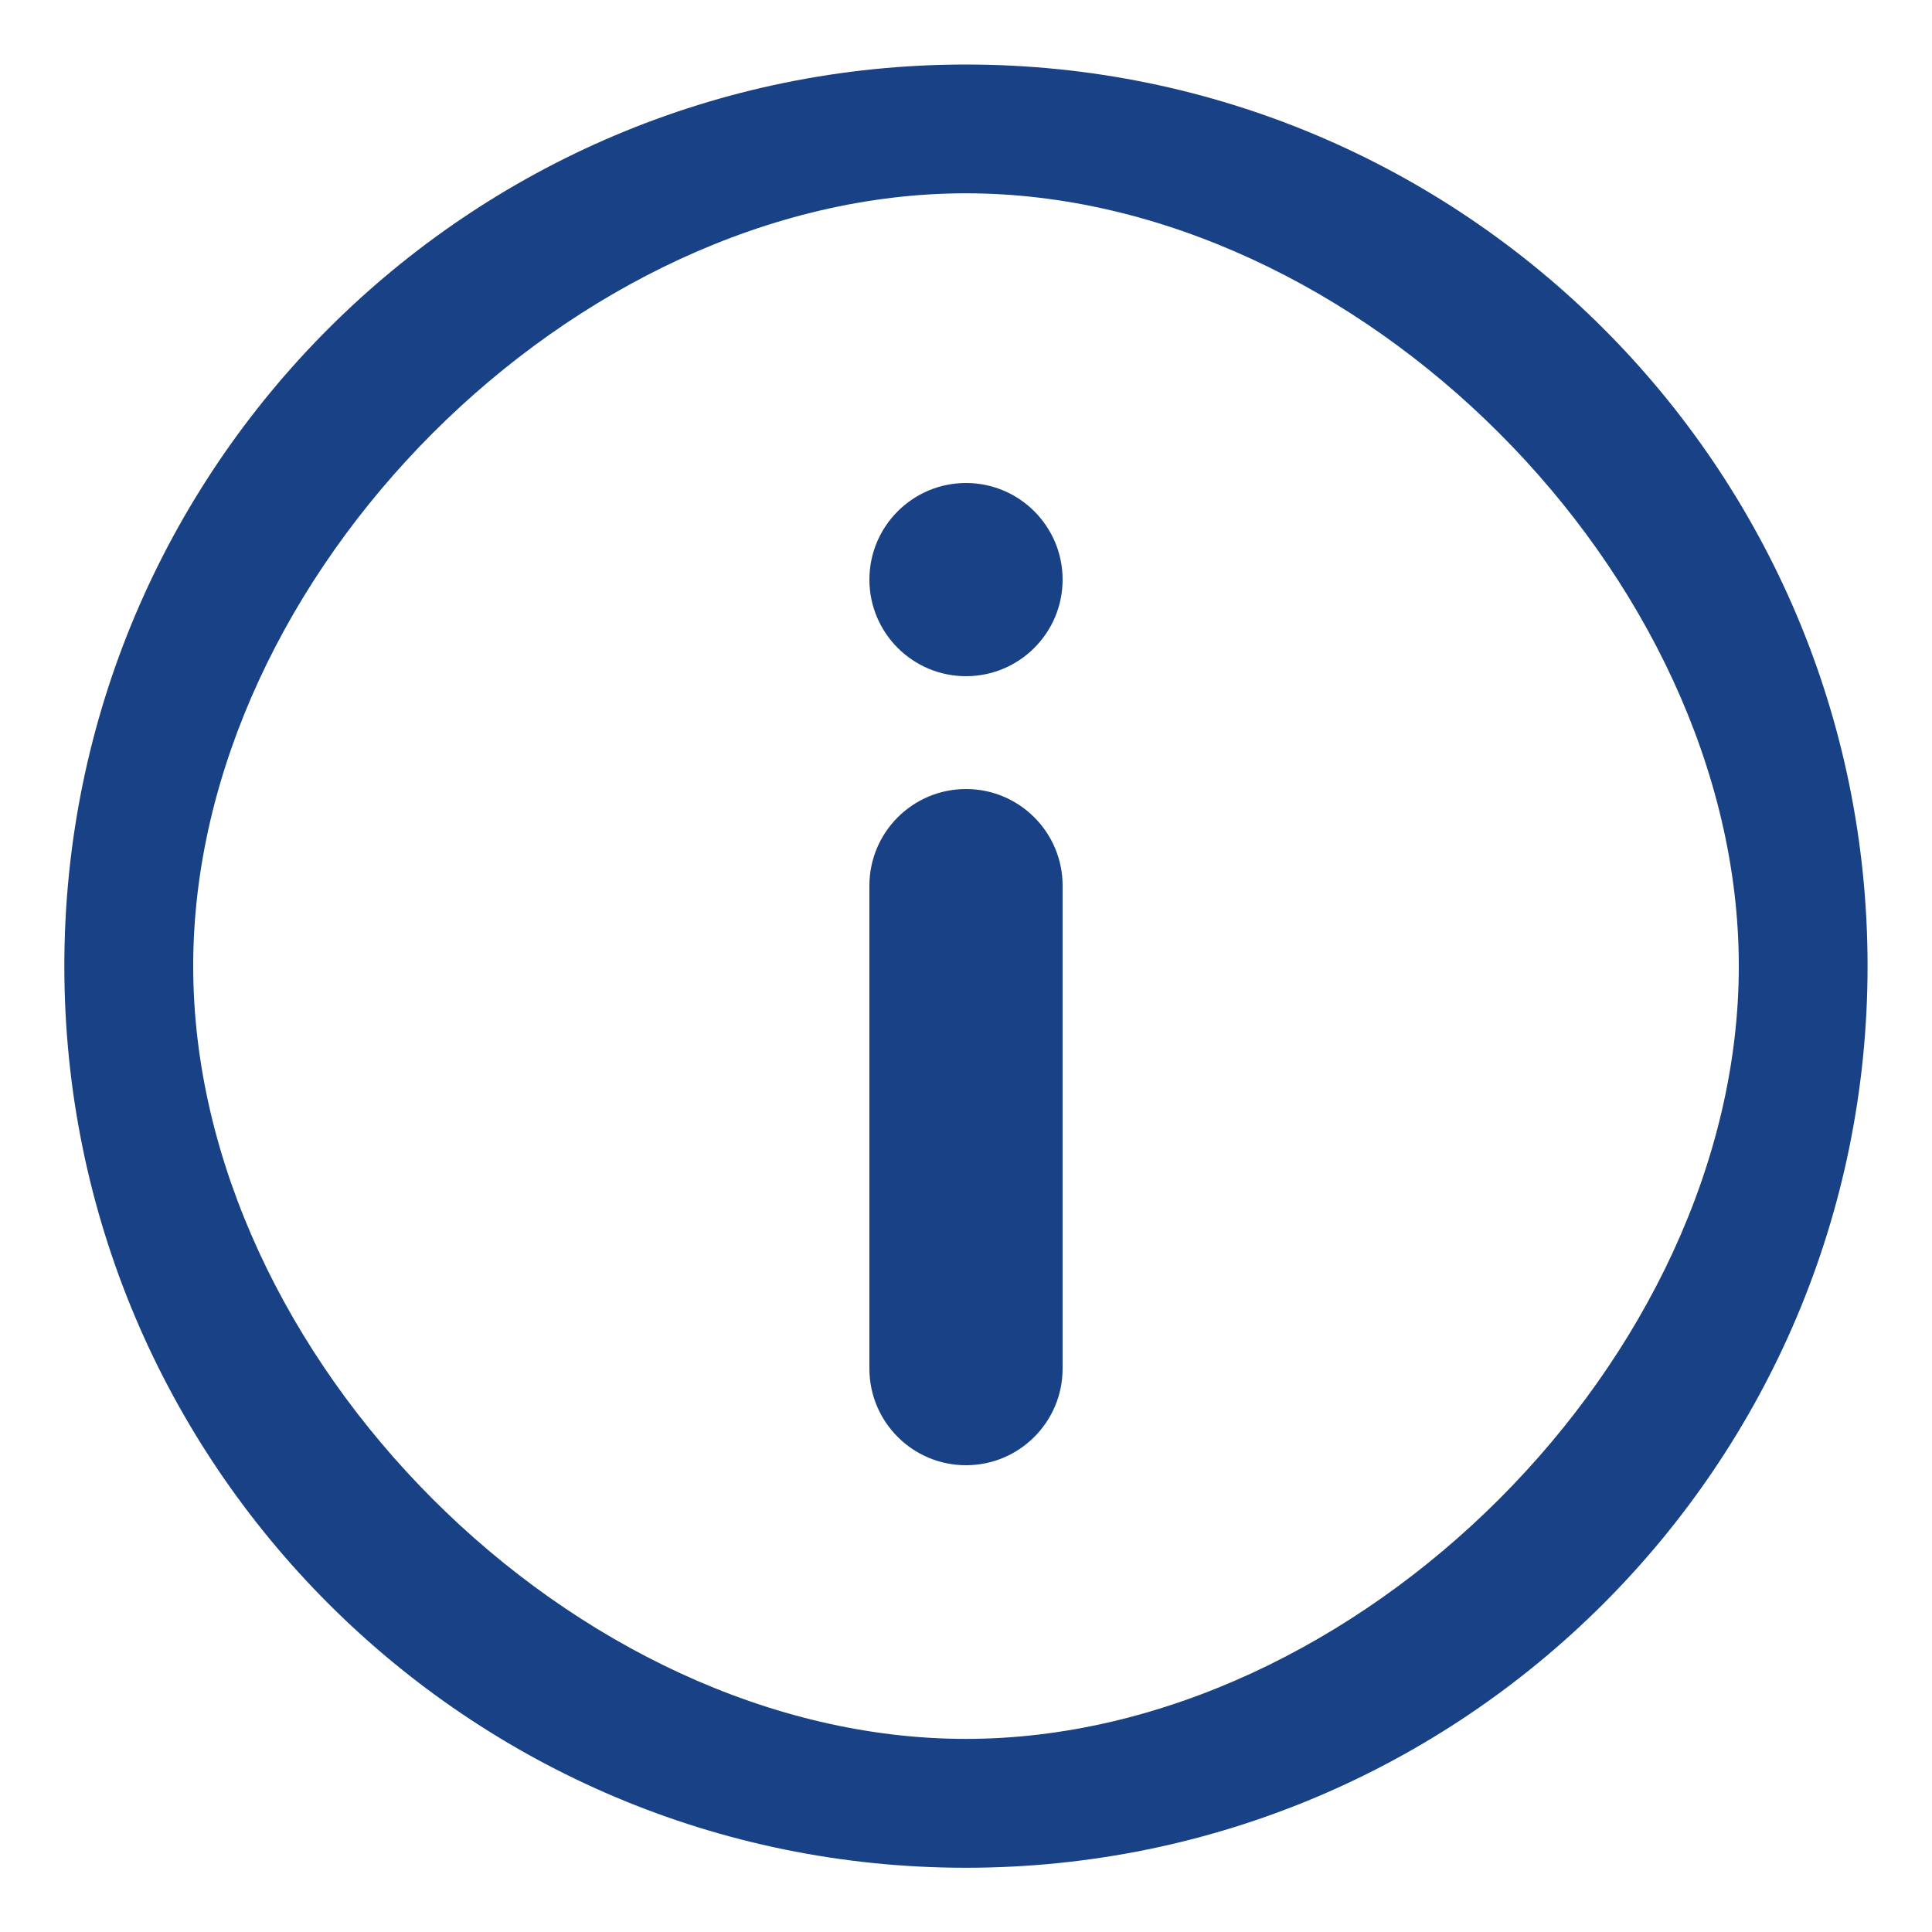 <svg width="20" height="20" viewBox="0 0 20 20" fill="none" xmlns="http://www.w3.org/2000/svg">
<path fill-rule="evenodd" clip-rule="evenodd" d="M9.999 2.001C5.949 2.001 2 5.951 2 10.001C2 14.051 5.949 18.001 9.999 18.001C14.049 18.001 18 14.051 18 10.001C18 5.951 14.049 2.001 9.999 2.001ZM0.666 10.001C0.666 4.847 4.845 0.668 9.999 0.668C15.154 0.668 19.333 4.847 19.333 10.001C19.333 15.156 15.154 19.335 9.999 19.335C4.845 19.335 0.666 15.156 0.666 10.001Z" fill="#194185"/>
<path d="M11 6C11 6.552 10.552 7 10 7C9.448 7 9 6.552 9 6C9 5.448 9.448 5 10 5C10.552 5 11 5.448 11 6Z" fill="#194185"/>
<path fill-rule="evenodd" clip-rule="evenodd" d="M10 8.168C10.552 8.168 11 8.616 11 9.168V14.168C11 14.72 10.552 15.168 10 15.168C9.448 15.168 9 14.72 9 14.168V9.168C9 8.616 9.448 8.168 10 8.168Z" fill="#194185"/>
</svg>
